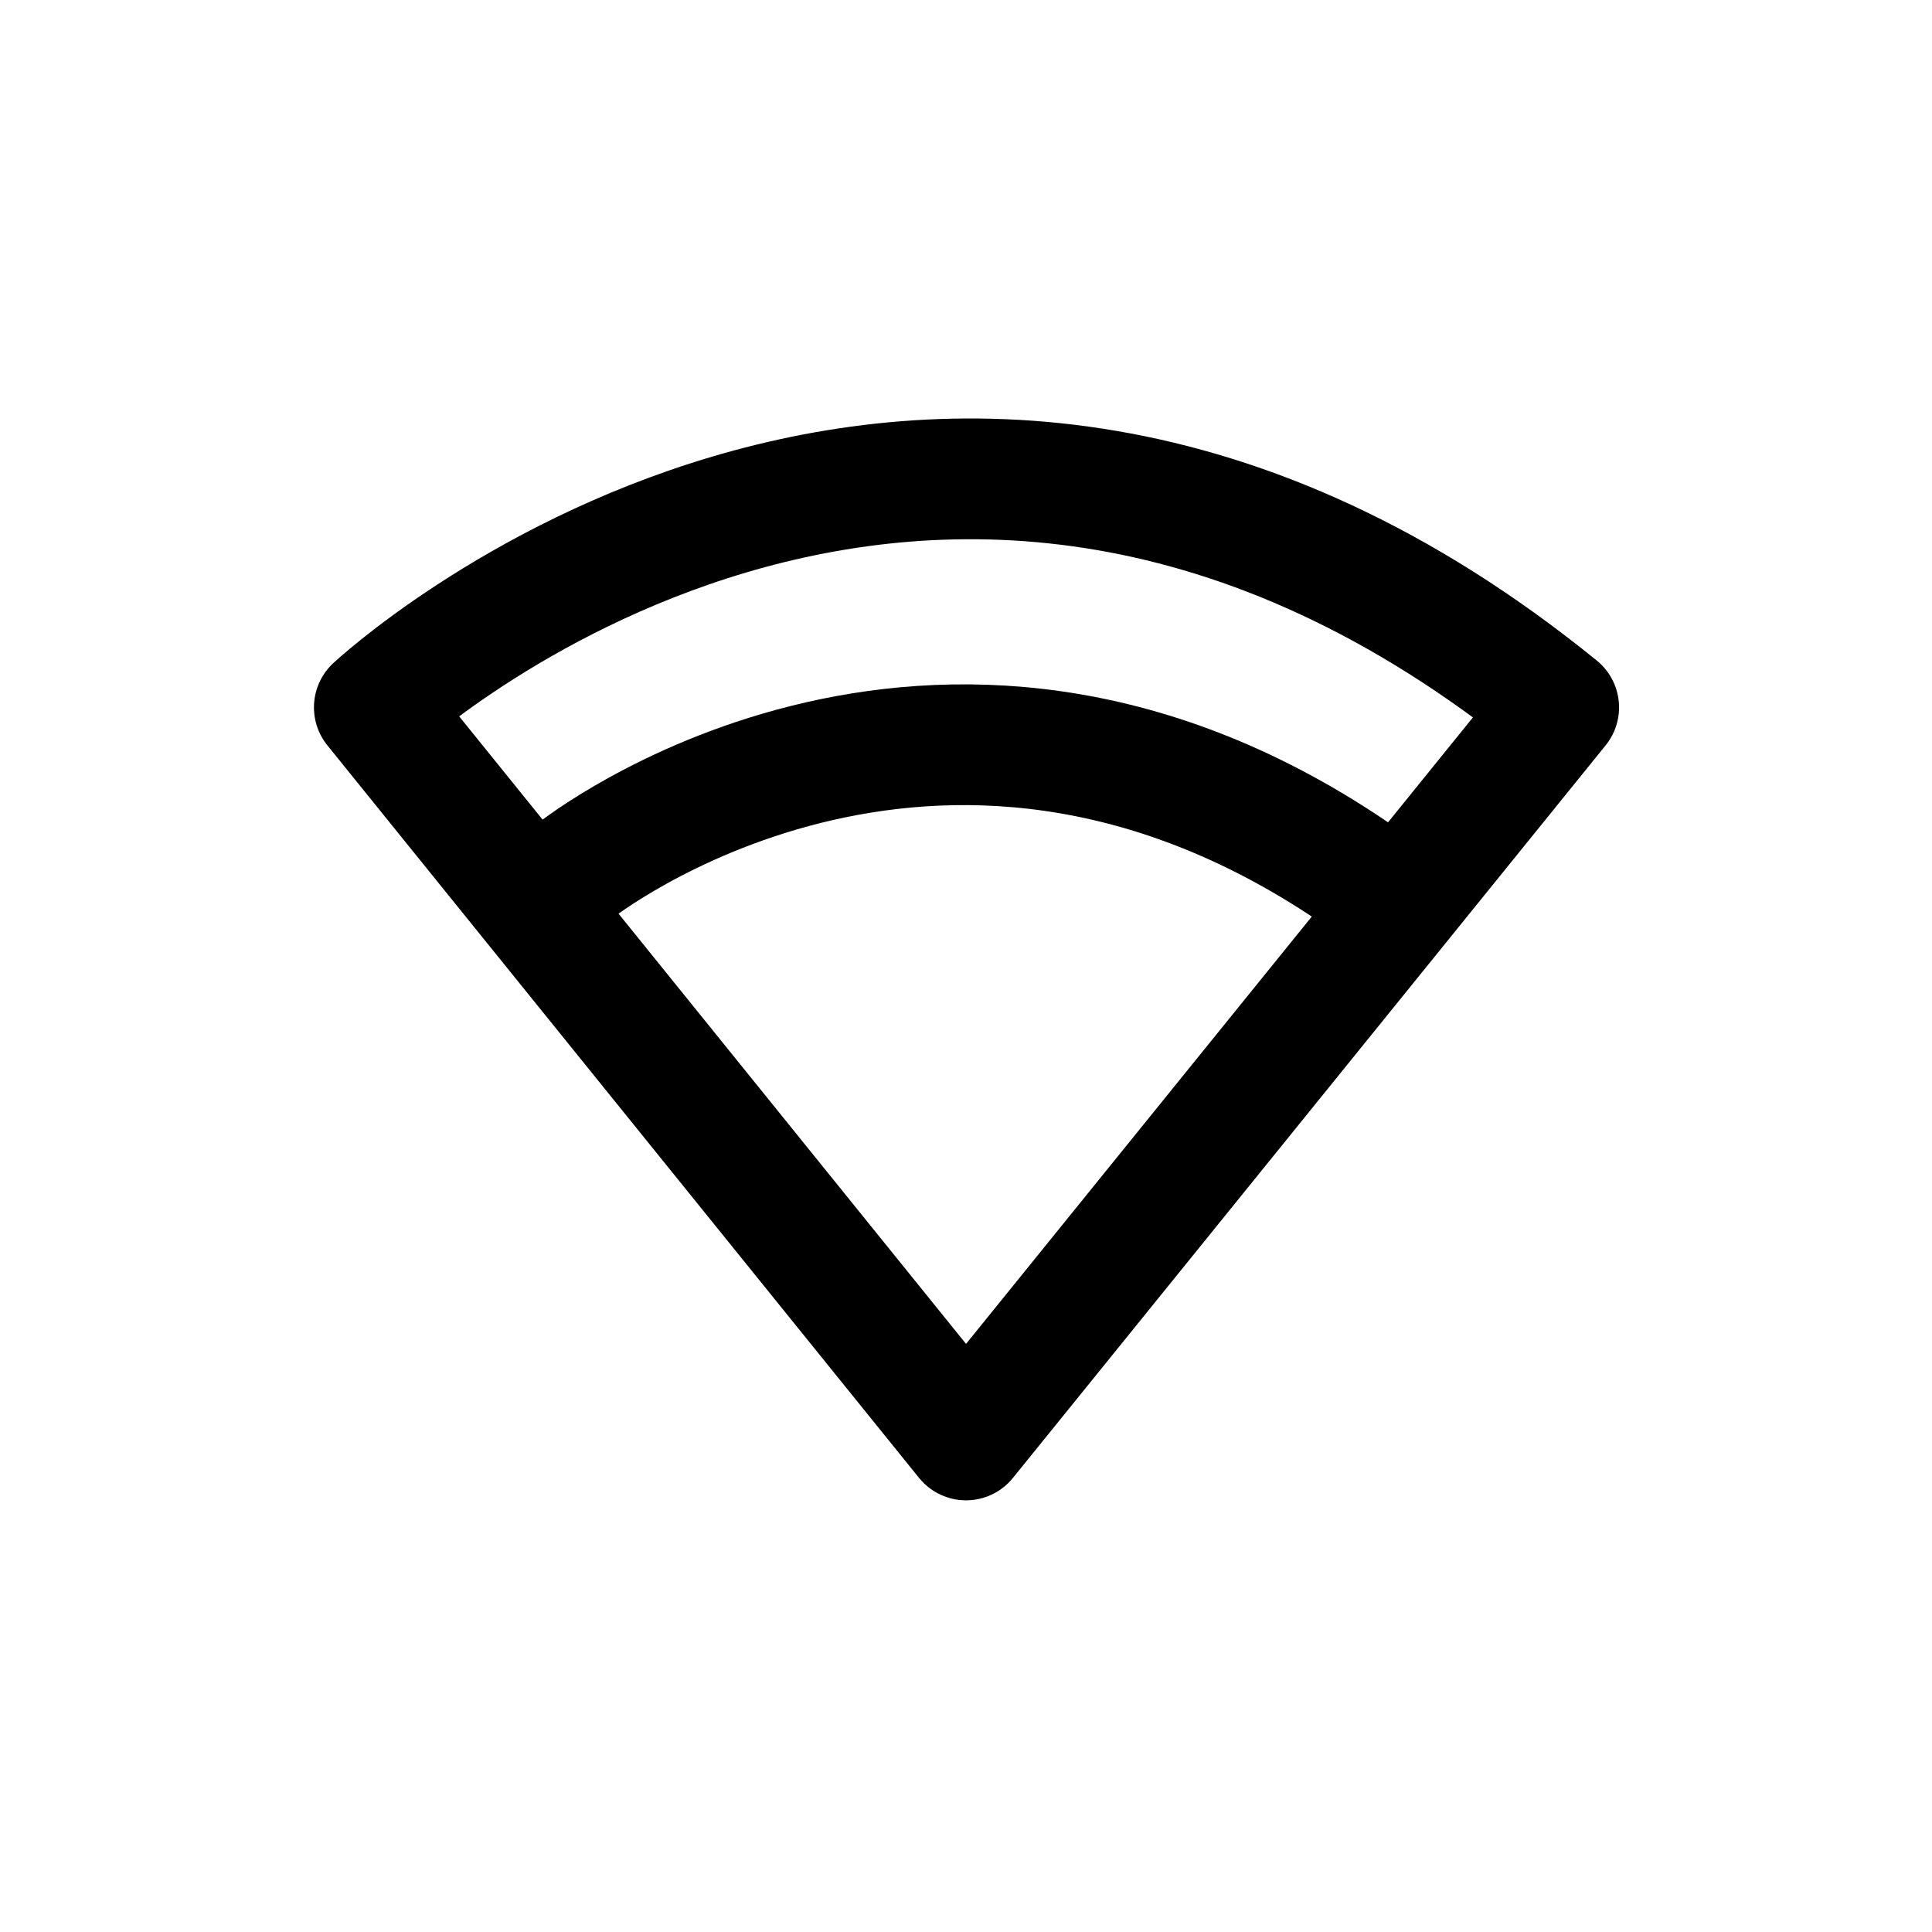 <?xml version="1.0" encoding="utf-8"?>
<!-- Generator: Adobe Illustrator 27.0.0, SVG Export Plug-In . SVG Version: 6.00 Build 0)  -->
<svg version="1.1" id="图层_1" xmlns="http://www.w3.org/2000/svg" xmlns:xlink="http://www.w3.org/1999/xlink" x="0px" y="0px"
	 width="192px" height="192px" viewBox="0 0 192 192" style="enable-background:new 0 0 192 192;" xml:space="preserve">
<style type="text/css">
	.st0{fill:none;stroke:#000000;stroke-width:12;stroke-linecap:round;stroke-linejoin:round;}
</style>
<path class="st0" d="M154.9,70.3L96,143.1L37.2,70.3C37.2,70.3,92,19.2,154.9,70.3z"/>
<path class="st0" d="M57.2,86.5c0,0,35.4-28.1,77.1,0"/>
</svg>
